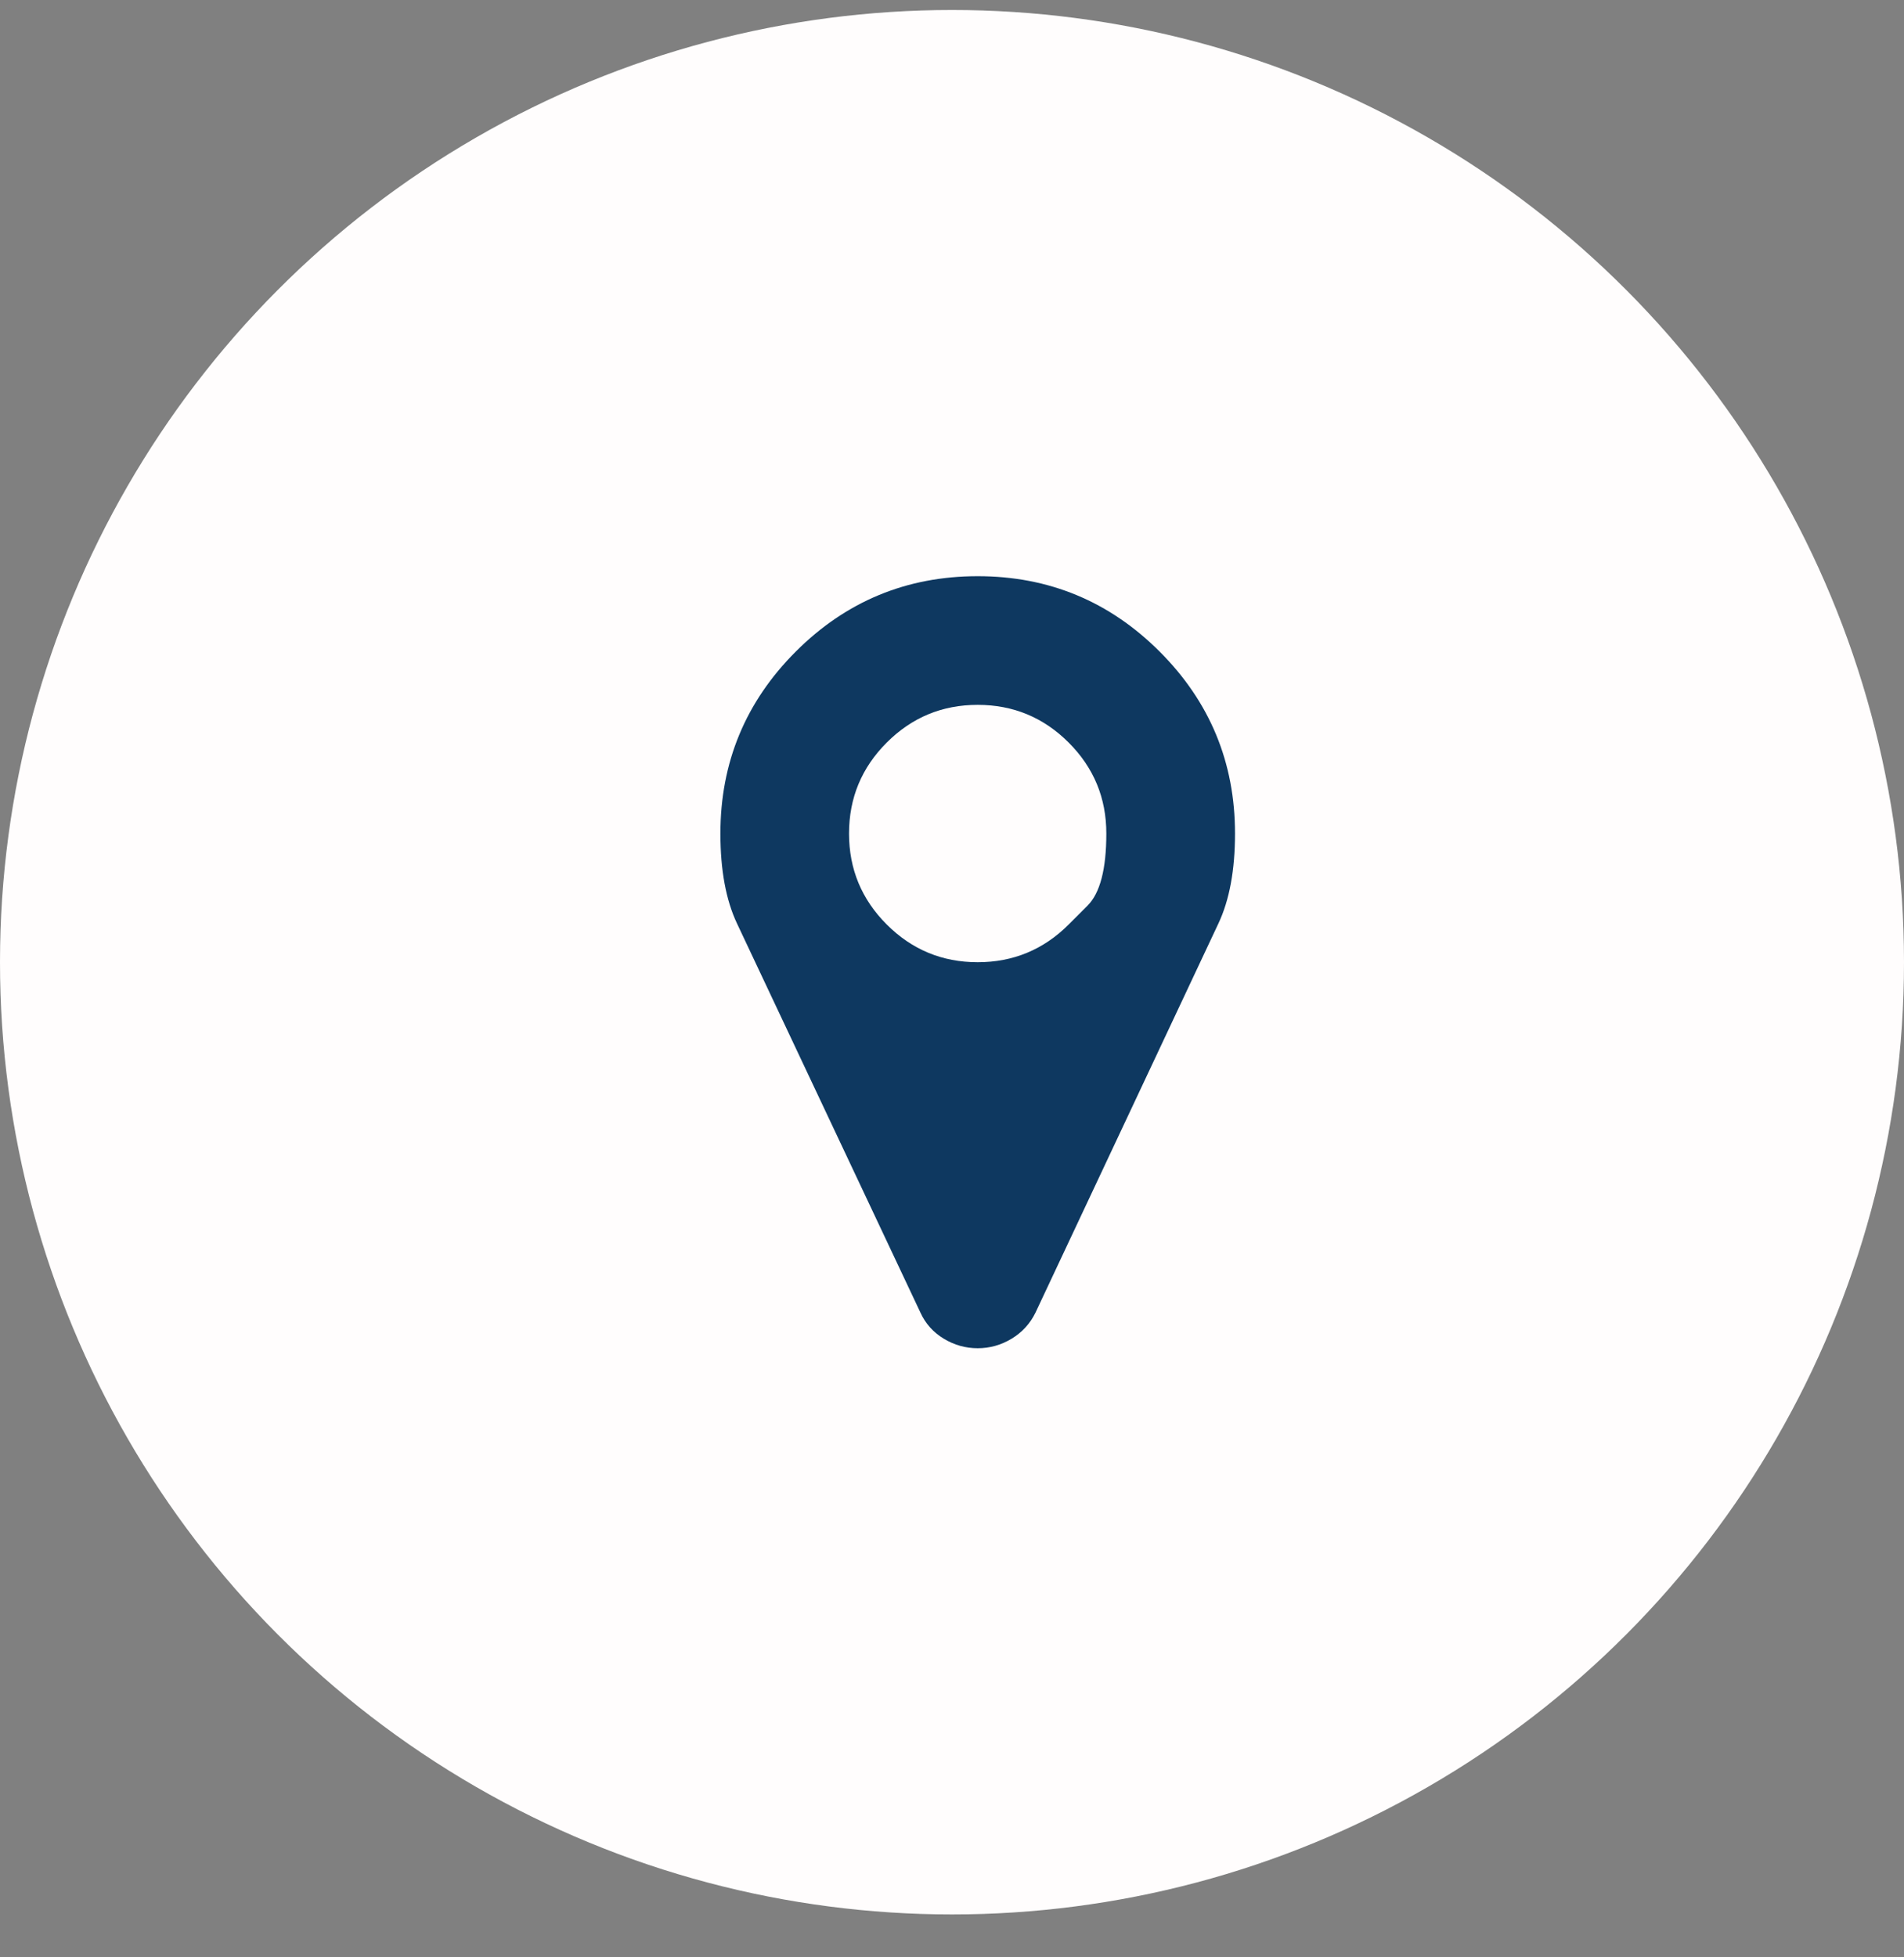 <svg width="36" height="37" viewBox="0 0 36 37" fill="none" xmlns="http://www.w3.org/2000/svg">
<rect x="0" y="0" width="36" height="37" fill="#808080" stroke="none"/>
<circle cx="18" cy="18.189" r="18" fill="#FFFDFD"/>
<path d="M20.206 17.476C20.206 17.476 20.325 17.358 20.562 17.12C20.8 16.883 20.918 16.428 20.918 15.757C20.918 15.085 20.681 14.512 20.206 14.037C19.731 13.562 19.157 13.324 18.486 13.324C17.814 13.324 17.241 13.562 16.766 14.037C16.291 14.512 16.053 15.085 16.053 15.757C16.053 16.428 16.291 17.001 16.766 17.476C17.241 17.951 17.814 18.189 18.486 18.189C19.157 18.189 19.731 17.951 20.206 17.476ZM23.351 15.757C23.351 16.447 23.246 17.014 23.037 17.457L19.579 24.812C19.477 25.021 19.327 25.185 19.127 25.306C18.928 25.426 18.714 25.486 18.486 25.486C18.258 25.486 18.044 25.426 17.845 25.306C17.645 25.185 17.498 25.021 17.403 24.812L13.935 17.457C13.726 17.014 13.621 16.447 13.621 15.757C13.621 14.414 14.096 13.267 15.046 12.317C15.996 11.367 17.143 10.892 18.486 10.892C19.829 10.892 20.975 11.367 21.926 12.317C22.876 13.267 23.351 14.414 23.351 15.757Z" fill="#0E3860"/>
</svg>
